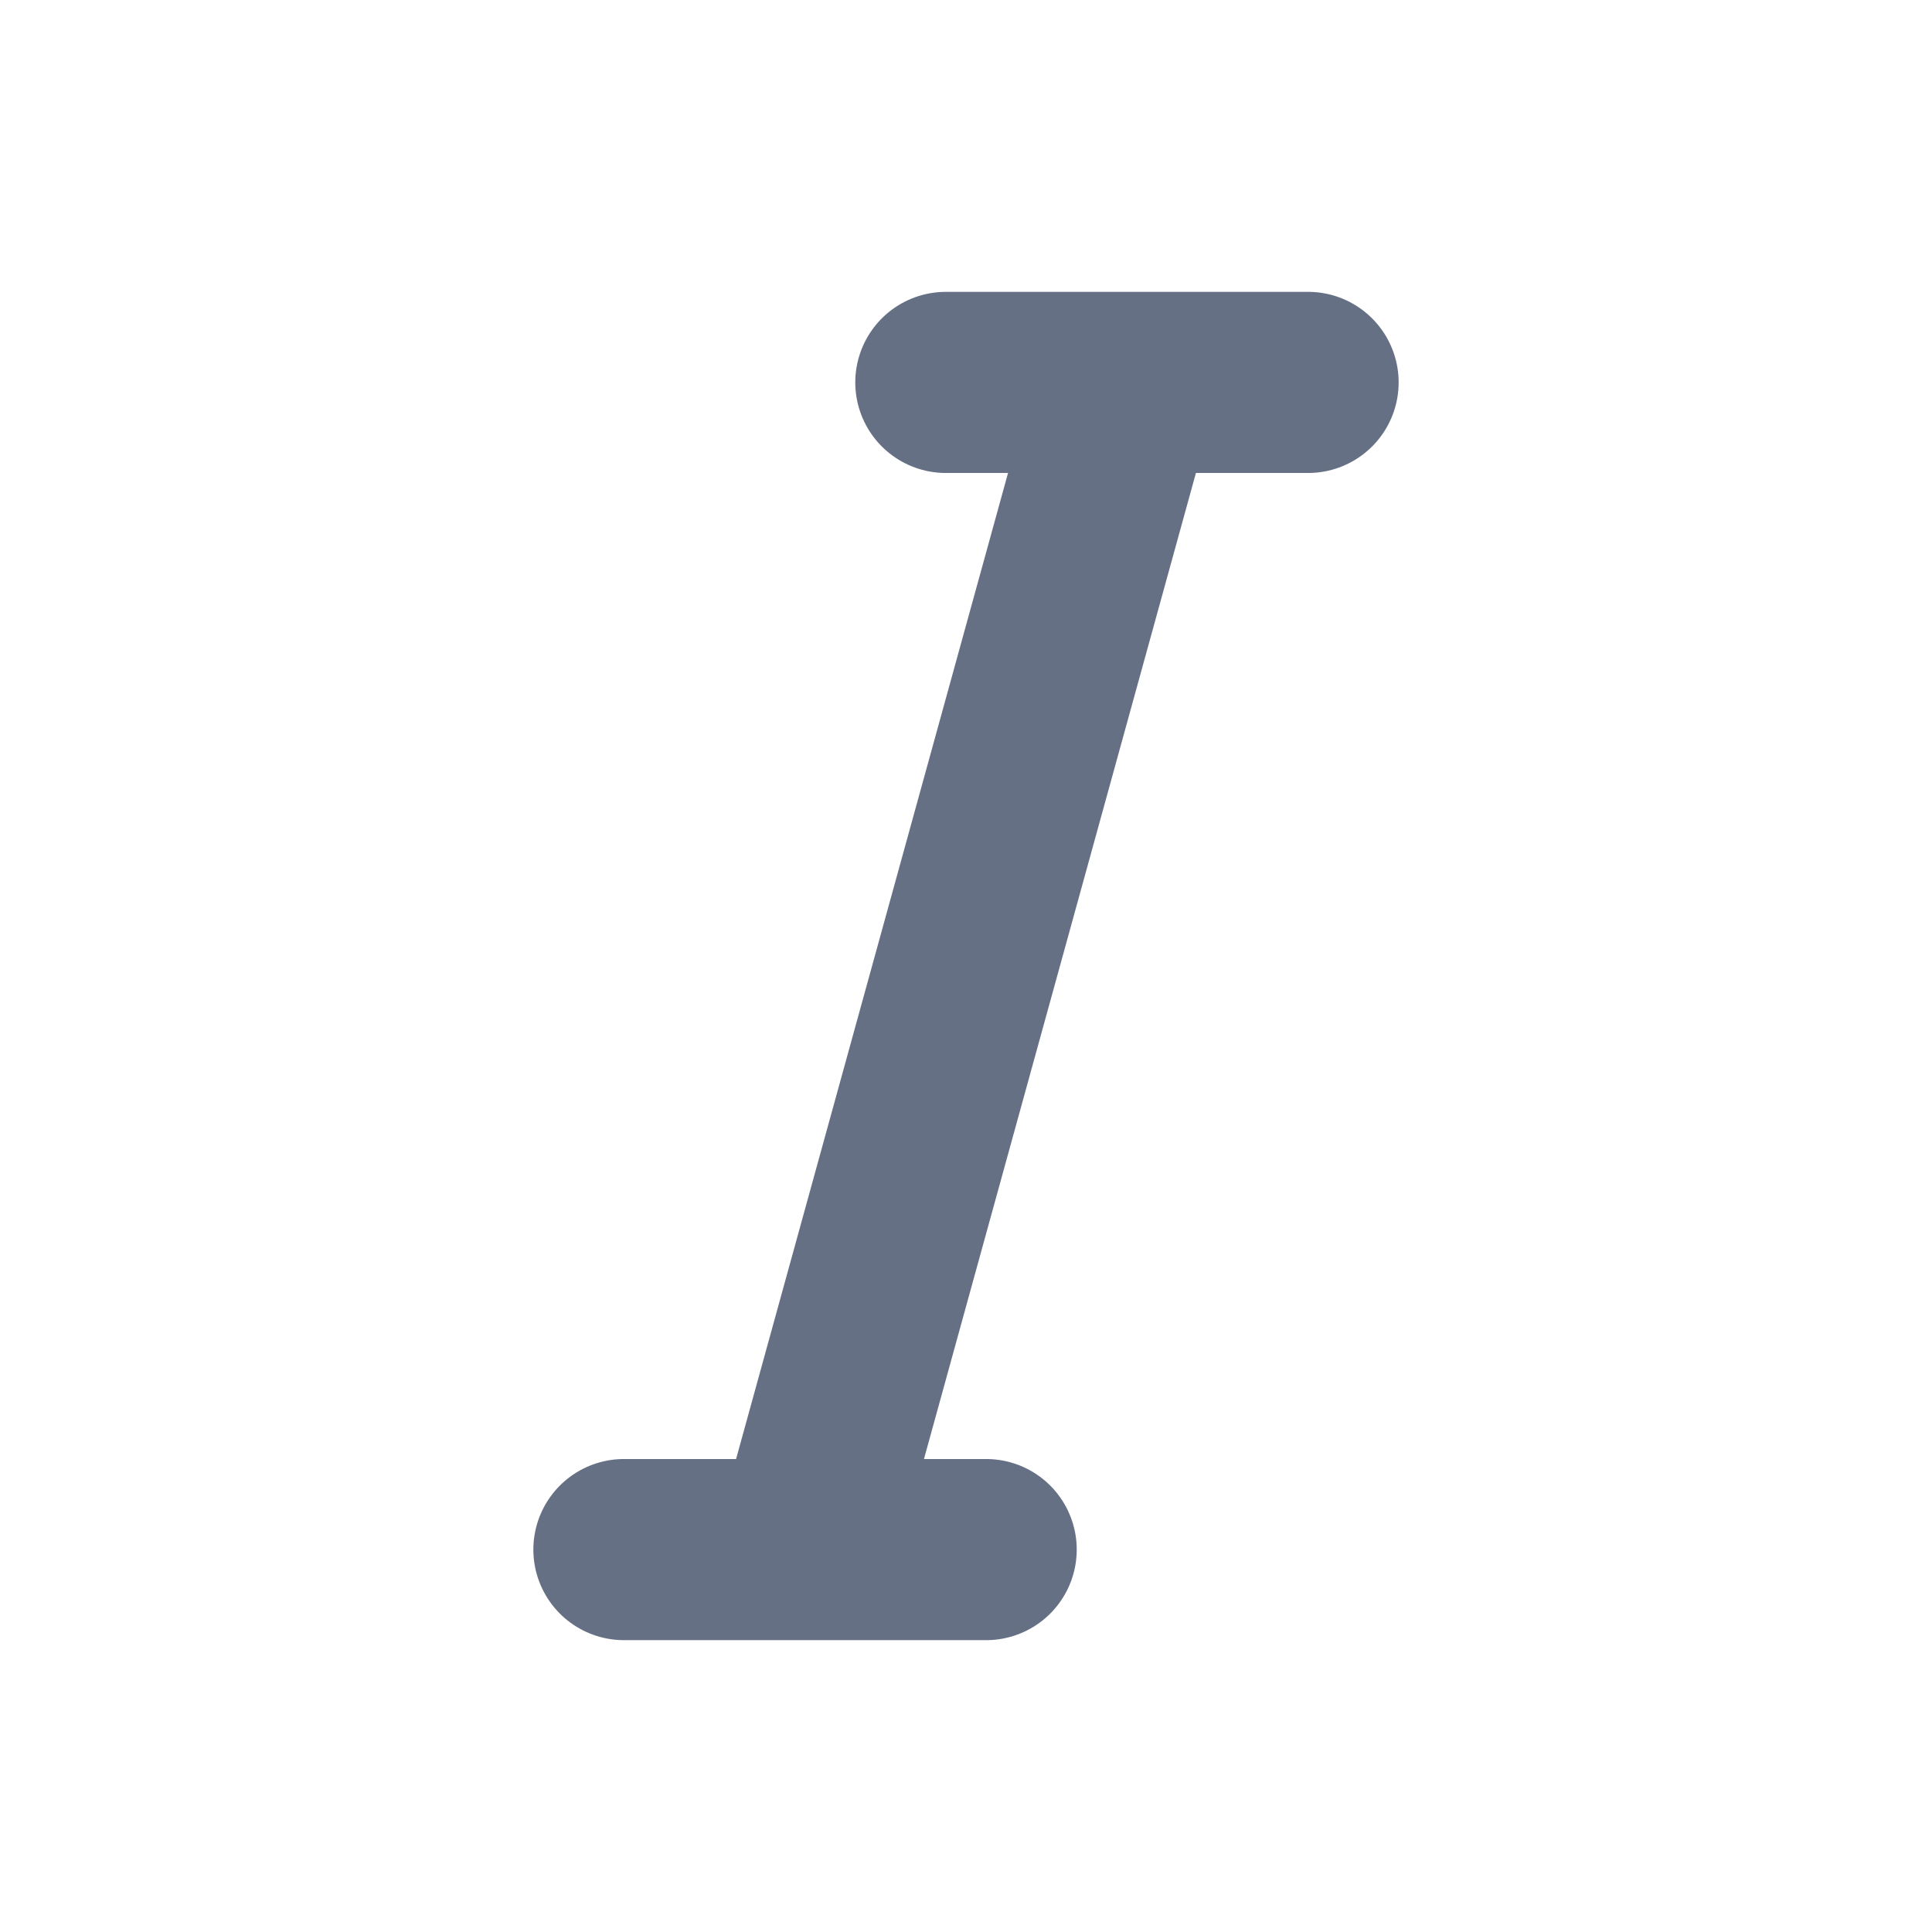 <svg width="16" height="16" viewBox="0 0 16 16" fill="none" xmlns="http://www.w3.org/2000/svg">
<path d="M9.333 3.167H7.833M9.333 3.167H10.833M9.333 3.167L6.667 12.833M6.667 12.833H5.167M6.667 12.833H8.167" stroke="#667085" stroke-width="1.5" stroke-linecap="round" stroke-linejoin="round"/>
</svg>
